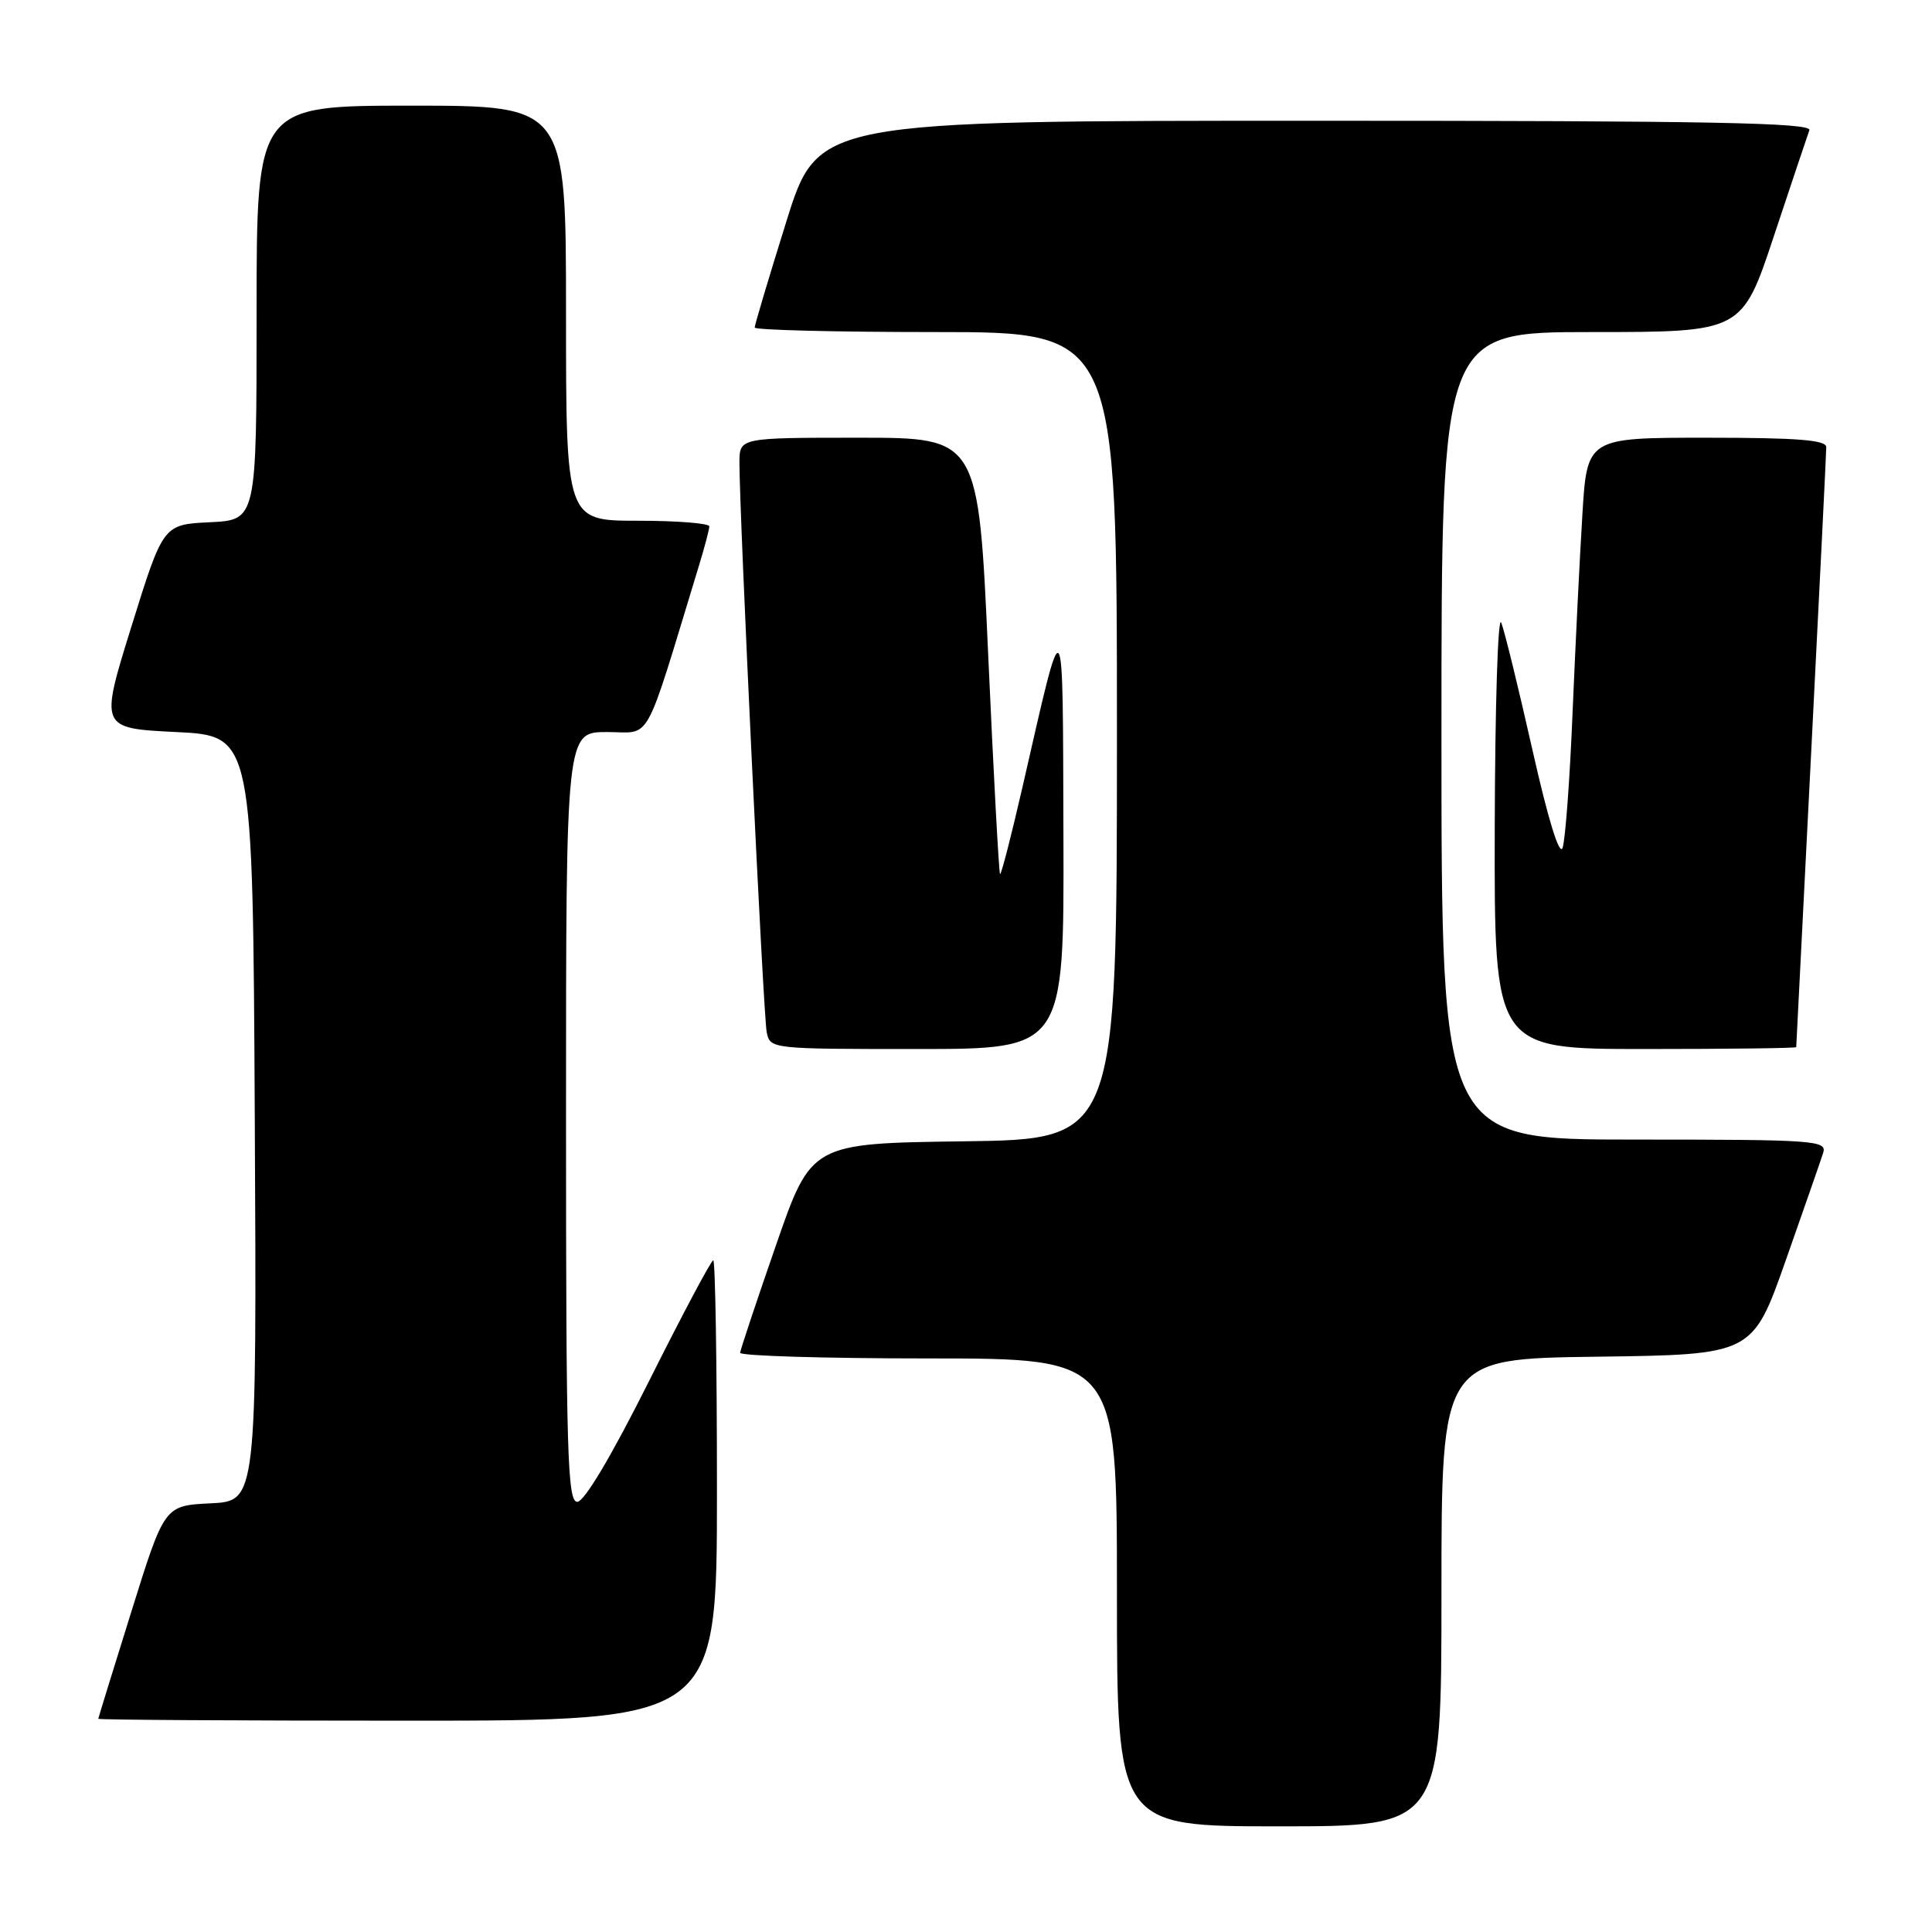 <?xml version="1.0" encoding="UTF-8" standalone="no"?>
<!DOCTYPE svg PUBLIC "-//W3C//DTD SVG 1.1//EN" "http://www.w3.org/Graphics/SVG/1.1/DTD/svg11.dtd" >
<svg xmlns="http://www.w3.org/2000/svg" xmlns:xlink="http://www.w3.org/1999/xlink" version="1.1" viewBox="0 0 256 256">
 <g >
 <path fill="currentColor"
d=" M 191.00 211.02 C 191.00 180.04 191.00 180.04 211.61 179.77 C 232.22 179.50 232.22 179.50 236.62 167.01 C 239.04 160.14 241.27 153.73 241.58 152.76 C 242.10 151.11 240.52 151.00 216.57 151.00 C 191.00 151.00 191.00 151.00 191.00 97.50 C 191.00 44.00 191.00 44.00 210.92 44.00 C 230.83 44.00 230.83 44.00 235.06 31.25 C 237.39 24.24 239.50 17.94 239.75 17.25 C 240.12 16.26 226.61 16.00 174.29 16.00 C 108.36 16.00 108.36 16.00 104.18 29.40 C 101.88 36.76 100.00 43.06 100.00 43.40 C 100.00 43.73 110.80 44.00 124.00 44.00 C 148.00 44.00 148.00 44.00 148.00 97.48 C 148.00 150.96 148.00 150.96 127.75 151.23 C 107.50 151.50 107.50 151.50 102.82 165.00 C 100.24 172.43 98.11 178.84 98.07 179.25 C 98.03 179.66 109.25 180.00 123.00 180.00 C 148.00 180.00 148.00 180.00 148.00 211.00 C 148.00 242.00 148.00 242.00 169.50 242.00 C 191.00 242.00 191.00 242.00 191.00 211.02 Z  M 95.00 197.50 C 95.00 180.72 94.78 167.00 94.51 167.00 C 94.23 167.00 90.41 174.20 86.00 183.00 C 81.02 192.95 77.42 199.00 76.49 199.00 C 75.19 199.00 75.00 192.58 75.00 148.00 C 75.00 97.00 75.00 97.00 80.44 97.00 C 86.45 97.00 85.20 99.26 92.60 75.00 C 93.36 72.53 93.98 70.16 93.99 69.75 C 94.00 69.34 89.72 69.00 84.50 69.00 C 75.00 69.00 75.00 69.00 75.00 41.50 C 75.00 14.00 75.00 14.00 54.50 14.00 C 34.00 14.00 34.00 14.00 34.00 41.45 C 34.00 68.90 34.00 68.90 27.81 69.20 C 21.62 69.50 21.62 69.50 17.42 83.00 C 13.22 96.50 13.22 96.50 23.36 97.00 C 33.50 97.50 33.50 97.50 33.76 148.20 C 34.02 198.90 34.02 198.90 27.90 199.20 C 21.79 199.50 21.79 199.50 17.42 213.50 C 15.01 221.20 13.04 227.61 13.02 227.75 C 13.01 227.89 31.45 228.00 54.00 228.00 C 95.00 228.00 95.00 228.00 95.00 197.50 Z  M 140.91 110.75 C 140.81 79.42 141.10 79.76 135.48 104.31 C 133.99 110.80 132.66 115.97 132.51 115.81 C 132.36 115.64 131.65 102.56 130.94 86.75 C 129.65 58.00 129.65 58.00 113.83 58.00 C 98.00 58.00 98.00 58.00 97.98 61.25 C 97.95 67.58 101.14 134.53 101.59 136.75 C 102.04 138.99 102.12 139.00 121.52 139.00 C 141.00 139.00 141.00 139.00 140.91 110.75 Z  M 238.01 138.75 C 238.01 138.61 238.91 120.95 240.00 99.50 C 241.09 78.05 241.99 59.94 241.99 59.25 C 242.00 58.30 238.17 58.00 226.15 58.00 C 210.29 58.00 210.29 58.00 209.67 68.25 C 209.32 73.89 208.74 85.70 208.37 94.50 C 208.01 103.30 207.41 111.33 207.05 112.34 C 206.64 113.49 205.13 108.59 203.05 99.34 C 201.21 91.18 199.36 83.60 198.92 82.50 C 198.48 81.40 198.10 93.66 198.06 109.75 C 198.00 139.00 198.00 139.00 218.00 139.00 C 229.00 139.00 238.00 138.89 238.01 138.75 Z "/>
</g>
</svg>